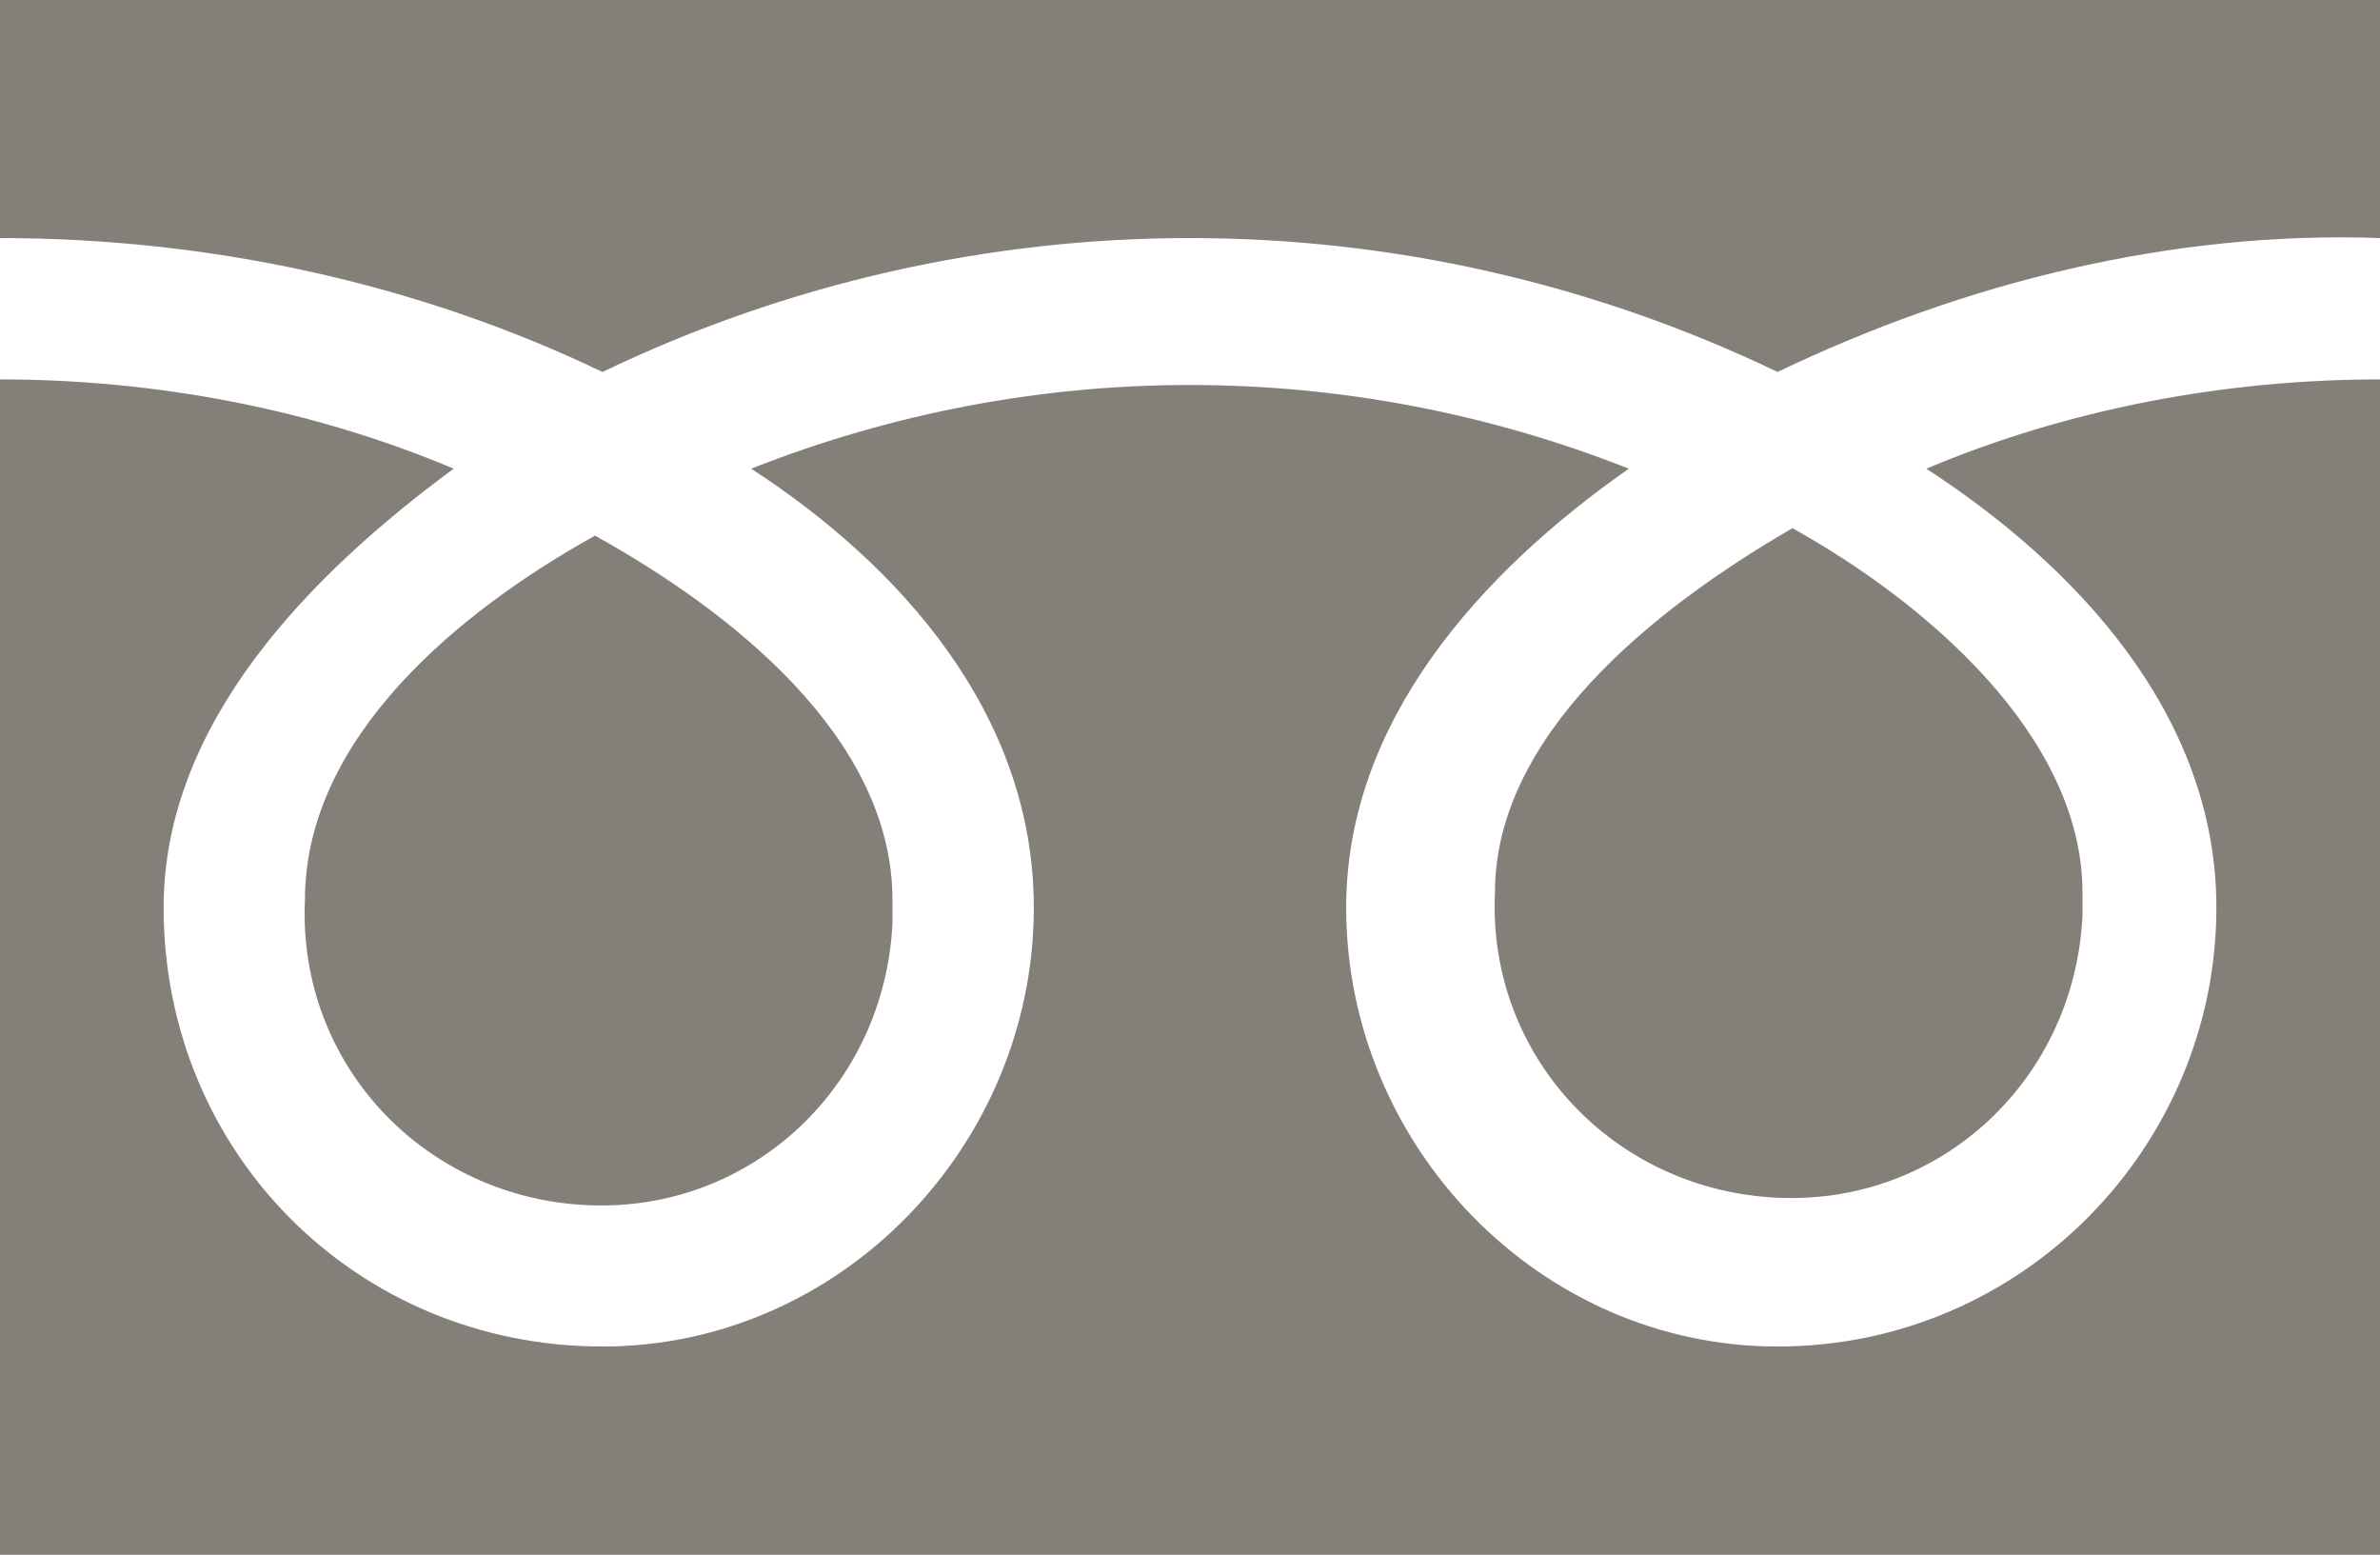 <?xml version="1.0" encoding="utf-8"?>
<!-- Generator: Adobe Illustrator 23.1.0, SVG Export Plug-In . SVG Version: 6.00 Build 0)  -->
<svg version="1.1" id="free-dial" xmlns="http://www.w3.org/2000/svg" xmlns:xlink="http://www.w3.org/1999/xlink" x="0px" y="0px"
	 width="32px" height="20.9px" viewBox="0 0 32 20.9" enable-background="new 0 0 32 20.9" xml:space="preserve">
<path id="path" fill="#848079" d="M4.1,12.1c-0.1,2.2,1.6,4,3.8,4.1c2.2,0.1,4-1.6,4.1-3.8c0-0.1,0-0.2,0-0.3C12,9.9,9.8,8.2,8,7.2
	C6.2,8.2,4.1,9.9,4.1,12.1z M0,0v20.9h32V0L0,0z M32,5.1c-2.1,0-4.2,0.4-6.1,1.2c2,1.3,3.9,3.3,3.9,5.9c0,3.2-2.6,5.9-5.9,5.9
	c-3.2,0-5.8-2.7-5.8-5.9c0-2.5,1.8-4.5,3.8-5.9c-3.8-1.5-8-1.5-11.8,0c2,1.3,3.8,3.3,3.8,5.9c0,3.2-2.6,5.9-5.8,5.9
	c-3.3,0-5.9-2.6-5.9-5.9c0-2.5,2-4.5,3.9-5.9C4.2,5.5,2.1,5.1,0,5.1V3.2c2.8,0,5.6,0.6,8.1,1.8c5-2.4,10.8-2.4,15.8,0
	c2.5-1.2,5.3-1.9,8.1-1.8L32,5.1z M20.1,12c-0.1,2.2,1.6,4,3.8,4.1c2.2,0.1,4-1.6,4.1-3.8c0-0.1,0-0.2,0-0.3c0-2.1-2.1-3.9-3.9-4.9
	C22.2,8.2,20.1,9.9,20.1,12L20.1,12z"/>
</svg>
